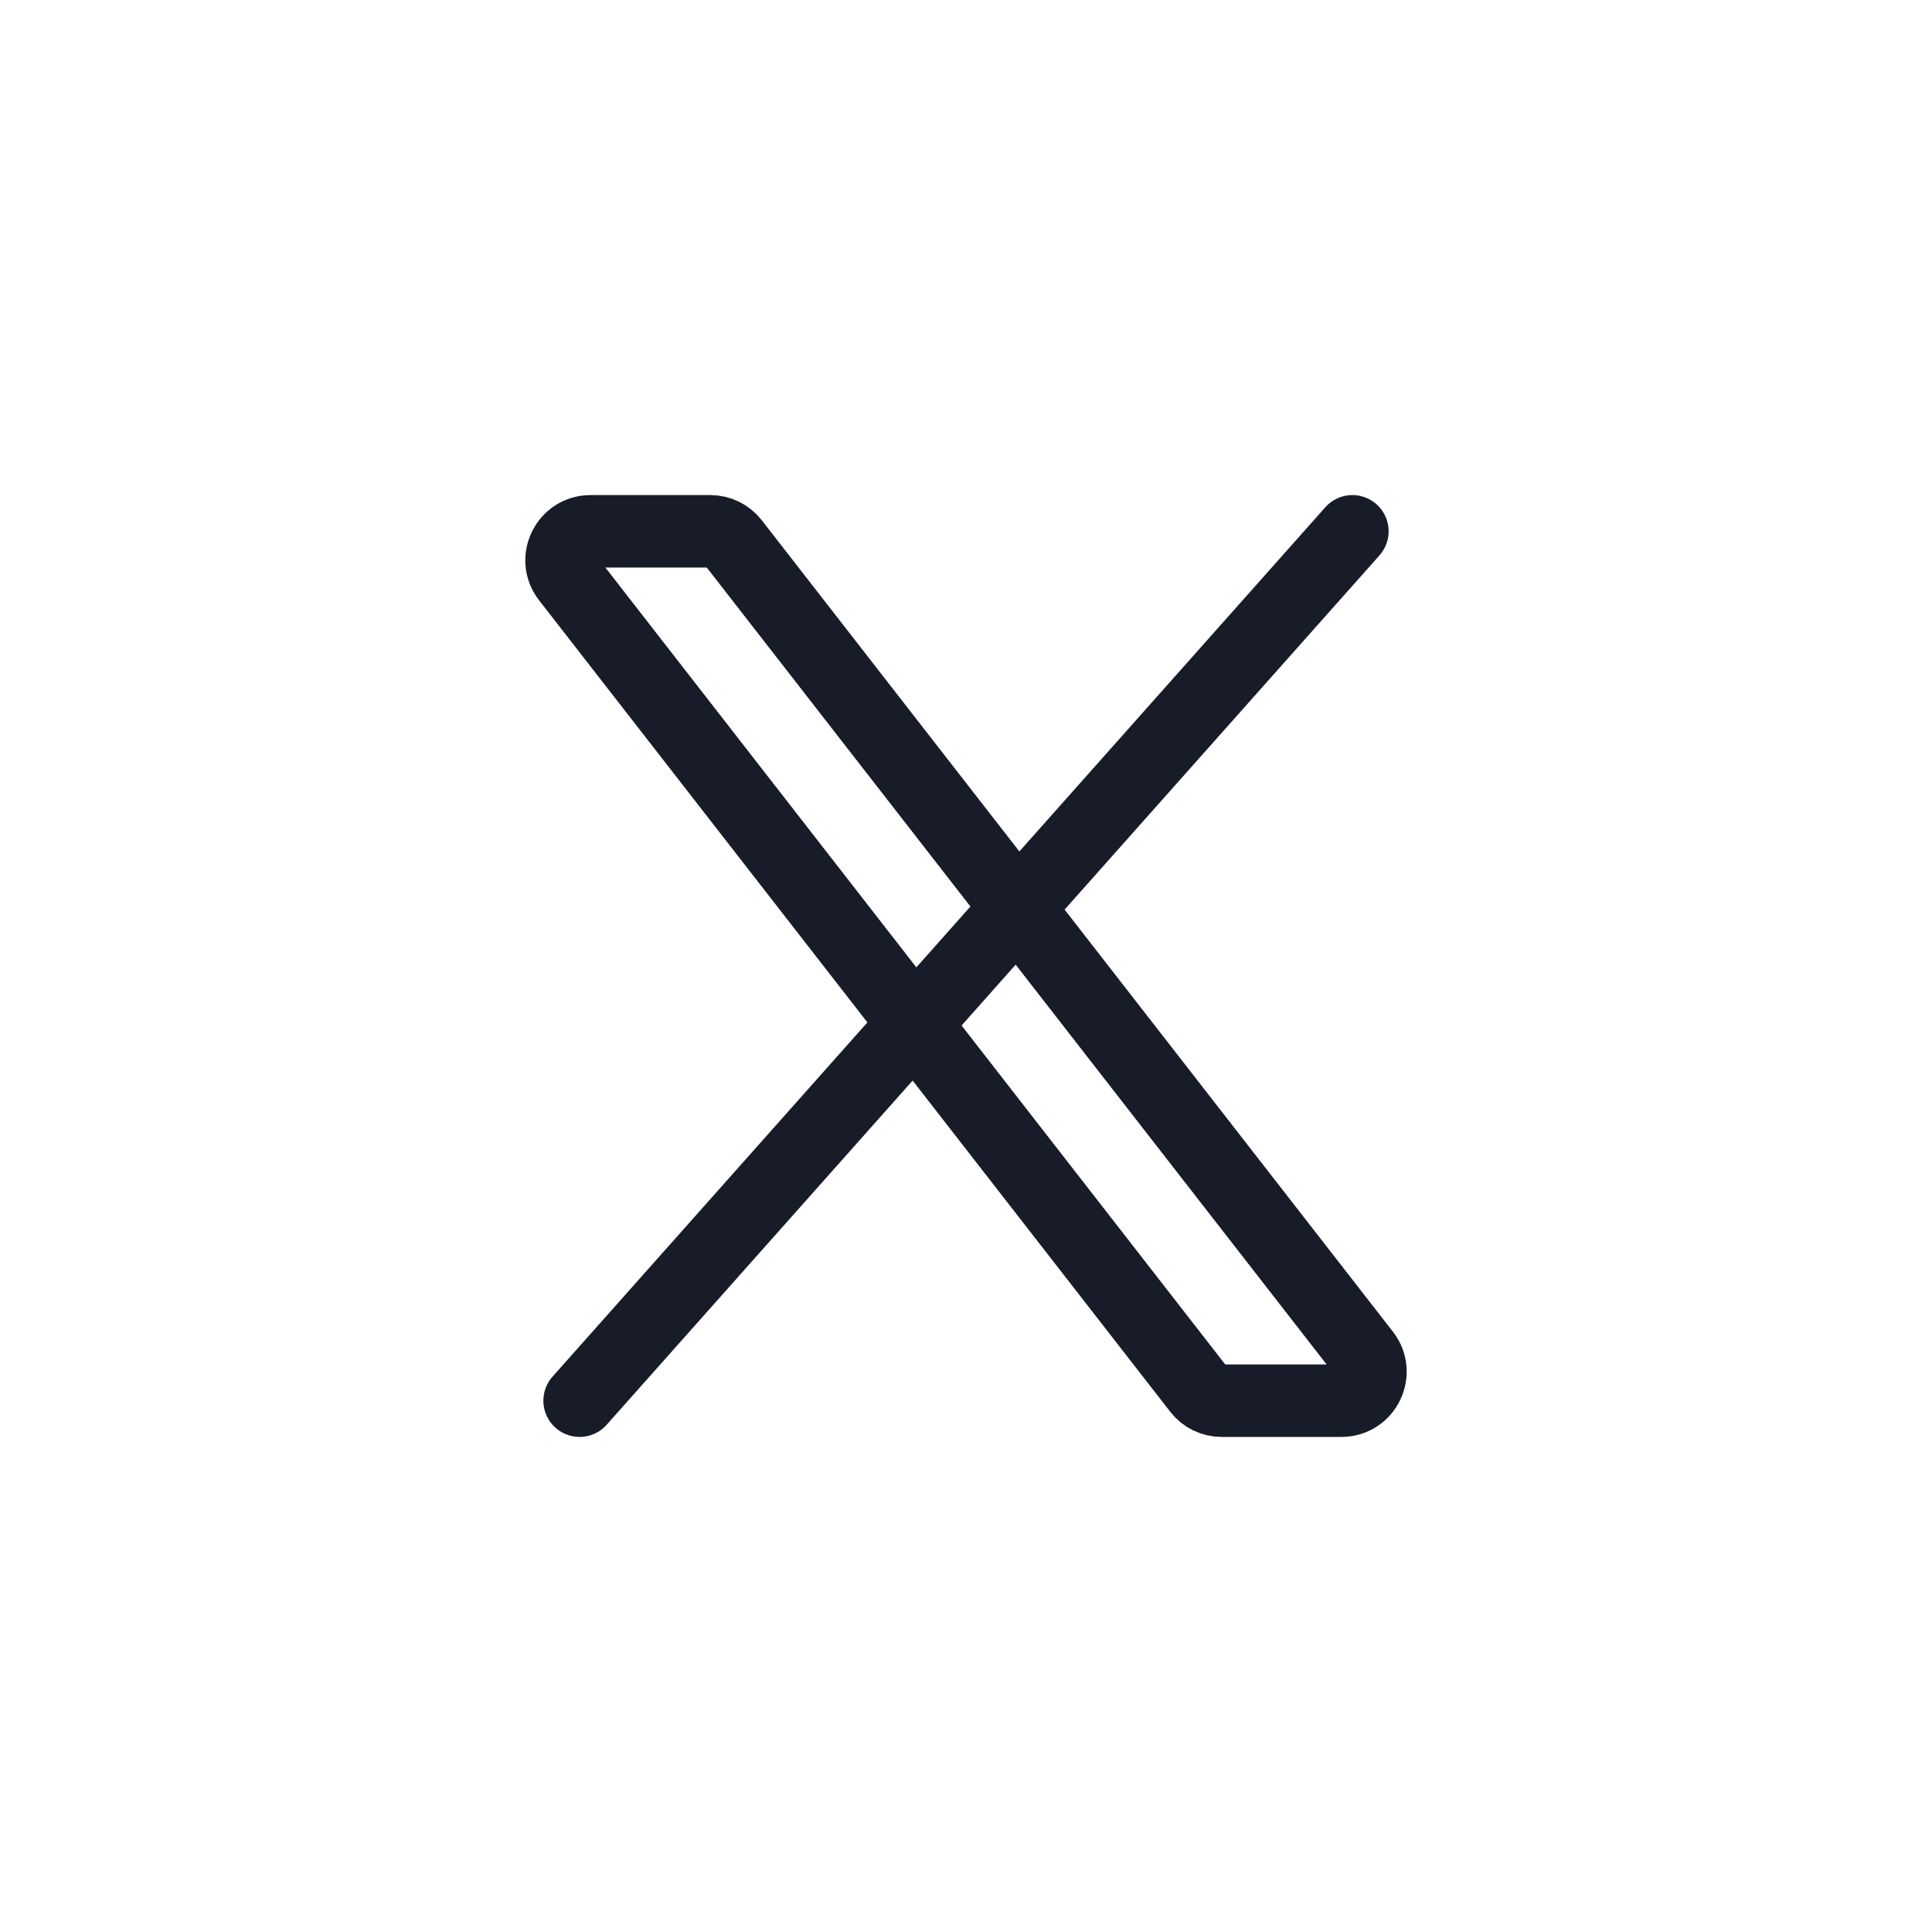<svg width="40" height="40" viewBox="0 0 40 40" fill="none" xmlns="http://www.w3.org/2000/svg">
<path d="M24.82 28.768L11.753 11.968C11.447 11.574 11.727 11 12.227 11H14.706C14.892 11 15.066 11.085 15.18 11.232L28.247 28.032C28.553 28.426 28.272 29 27.773 29H25.293C25.108 29 24.933 28.915 24.82 28.768Z" stroke="#181C29" stroke-width="1.5"/>
<path d="M28 11L12 29" stroke="#181C29" stroke-width="1.5" stroke-linecap="round"/>
</svg>
